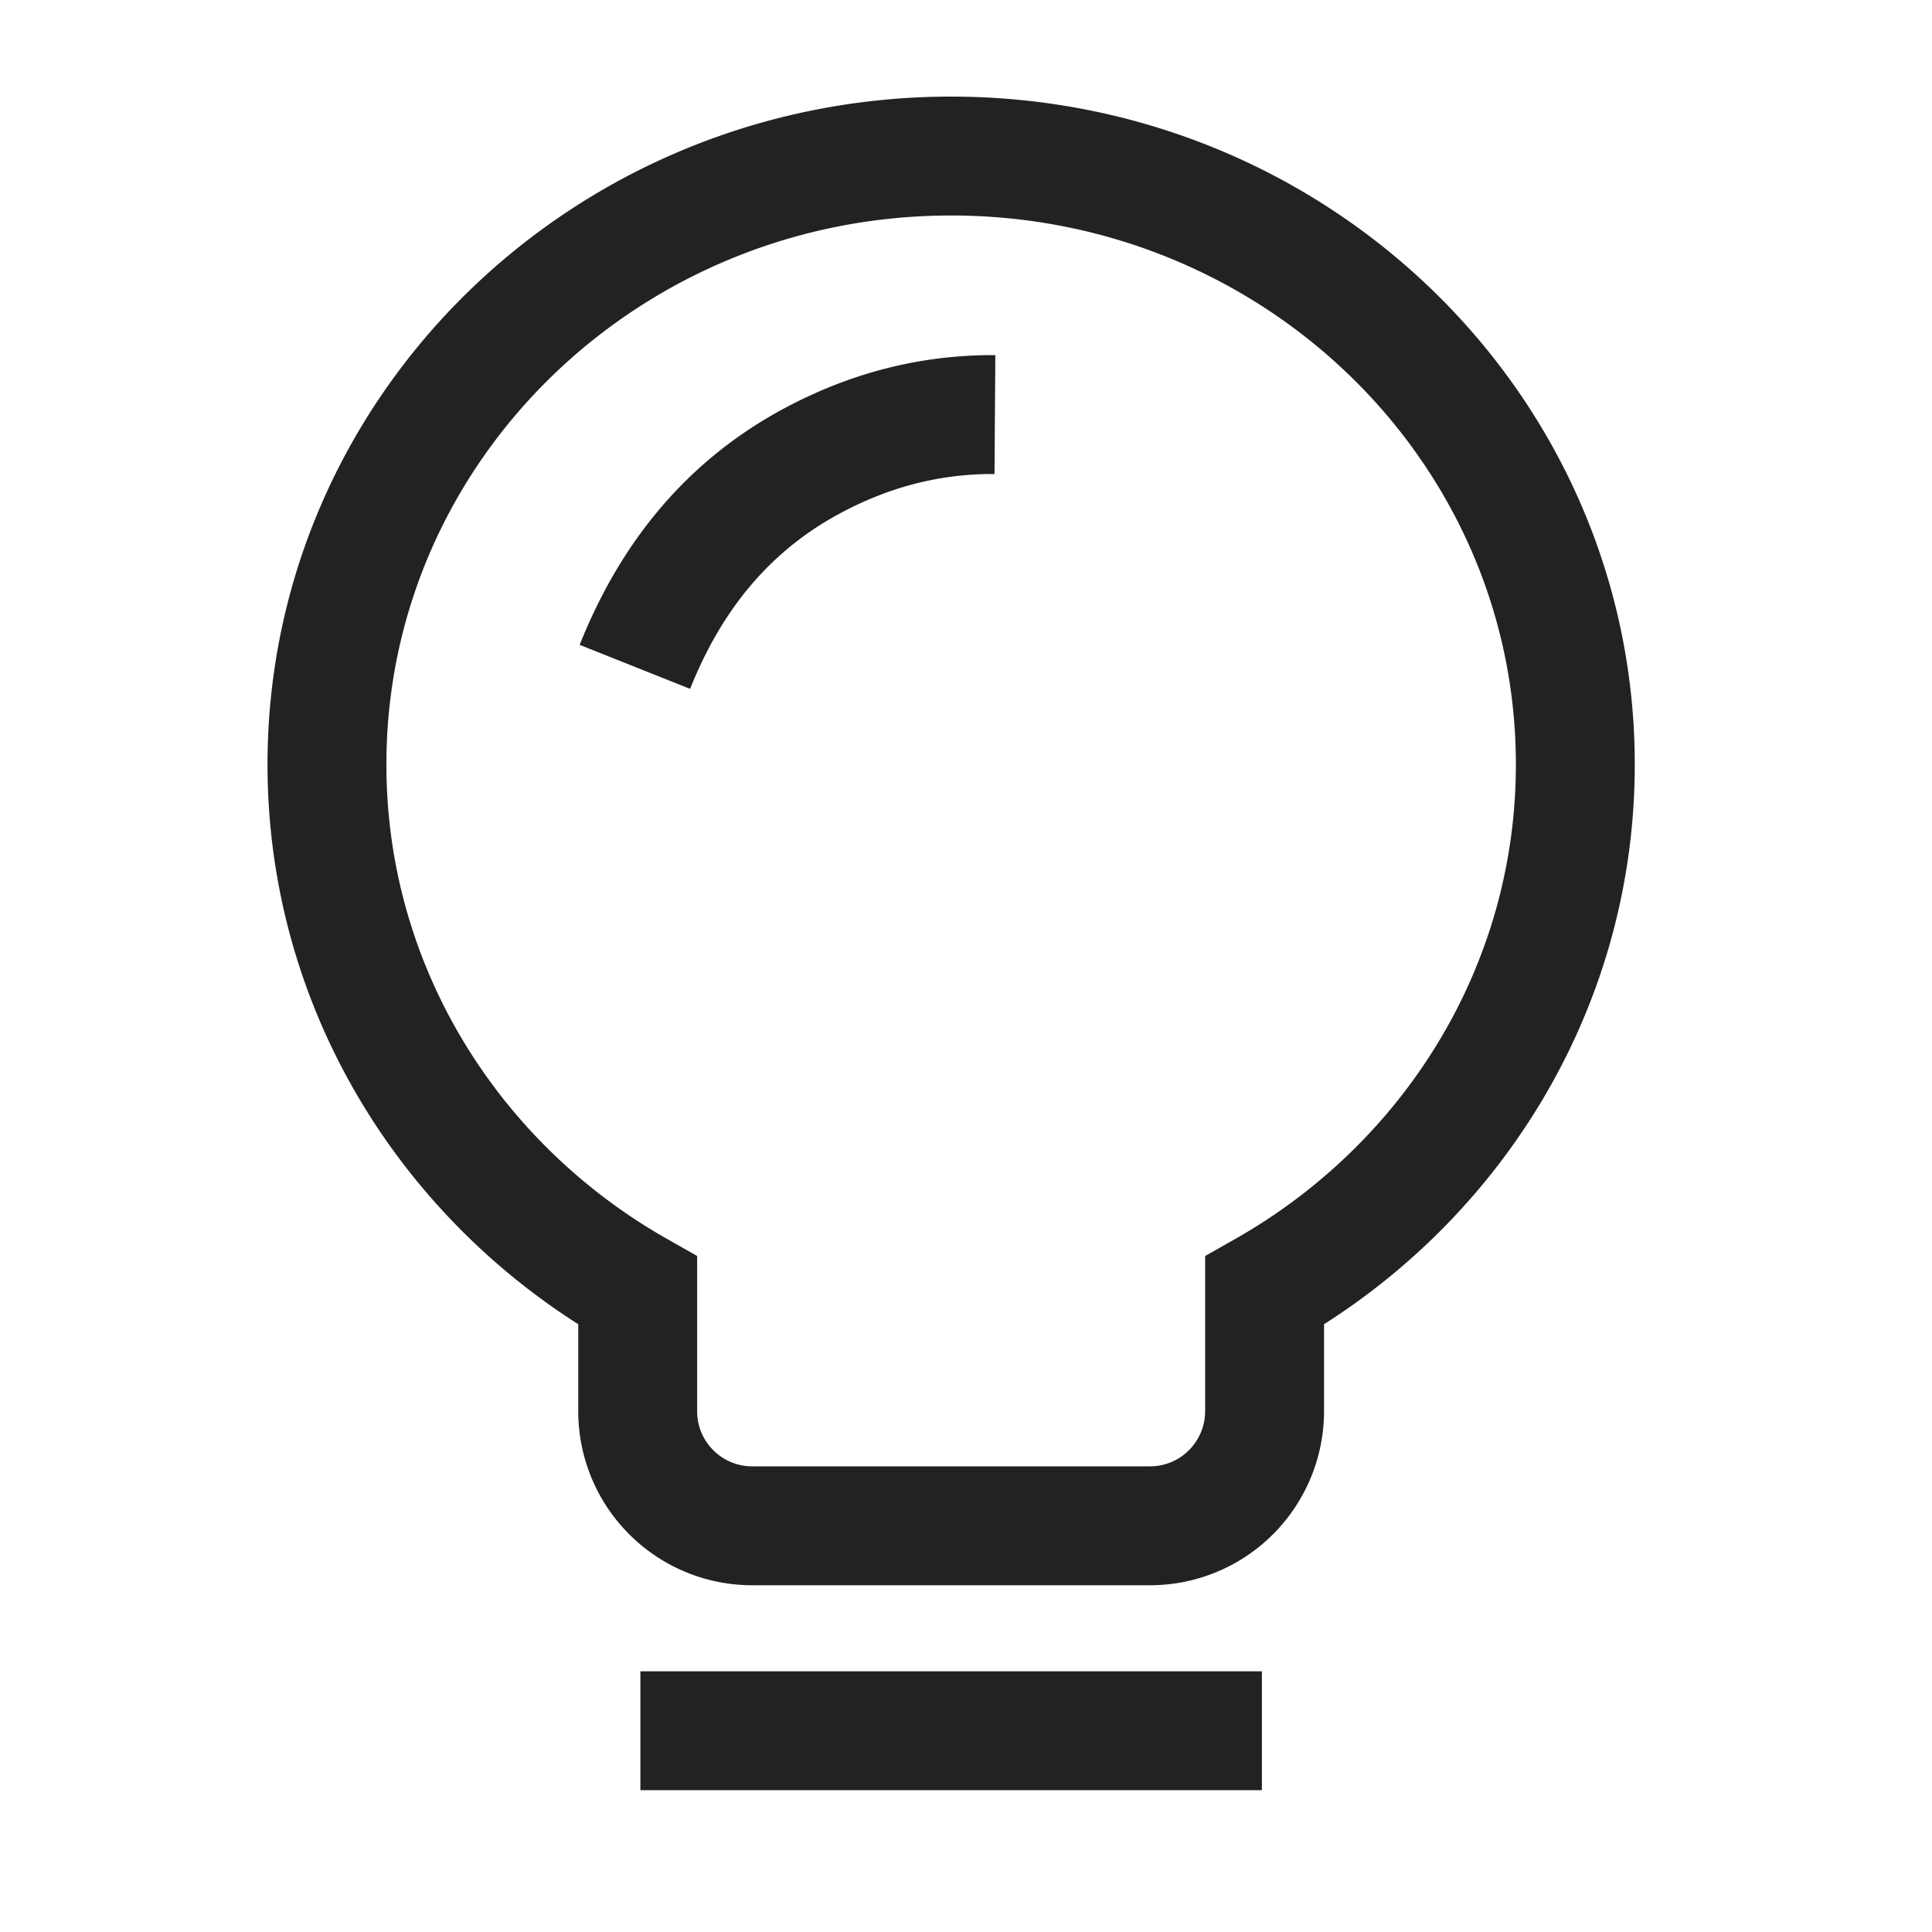 <svg xmlns="http://www.w3.org/2000/svg" viewBox="0 0 1024 1024"><path fill="none" stroke="#222" stroke-width="63.015" d="M504.123 82.708C595.558 82.708 678.376 118.863 738.32 177.404 797.98 235.694 834.954 316.195 834.954 405.157 834.954 524.335 768.614 628.28 670.264 684.063V747.913A60.857 60.857 0 0 1 652.445 790.923 60.605 60.605 0 0 1 609.437 808.708H398.793A60.605 60.605 0 0 1 355.785 790.922 60.605 60.605 0 0 1 337.999 747.898V684.063C239.632 628.295 173.292 524.32 173.292 405.157 173.292 316.195 210.267 235.693 269.926 177.404 329.886 118.863 412.688 82.708 504.123 82.708zM339.417 917.33H668.83"></path><path fill="none" stroke="#222" stroke-width="63.015" d="M527.328 219.735A197.774 197.774 0 0 0 494.718 222.208C472.663 225.753 450.954 233.141 429.434 244.815 383.054 270.02 354.272 308.855 336.502 353.453"></path></svg>